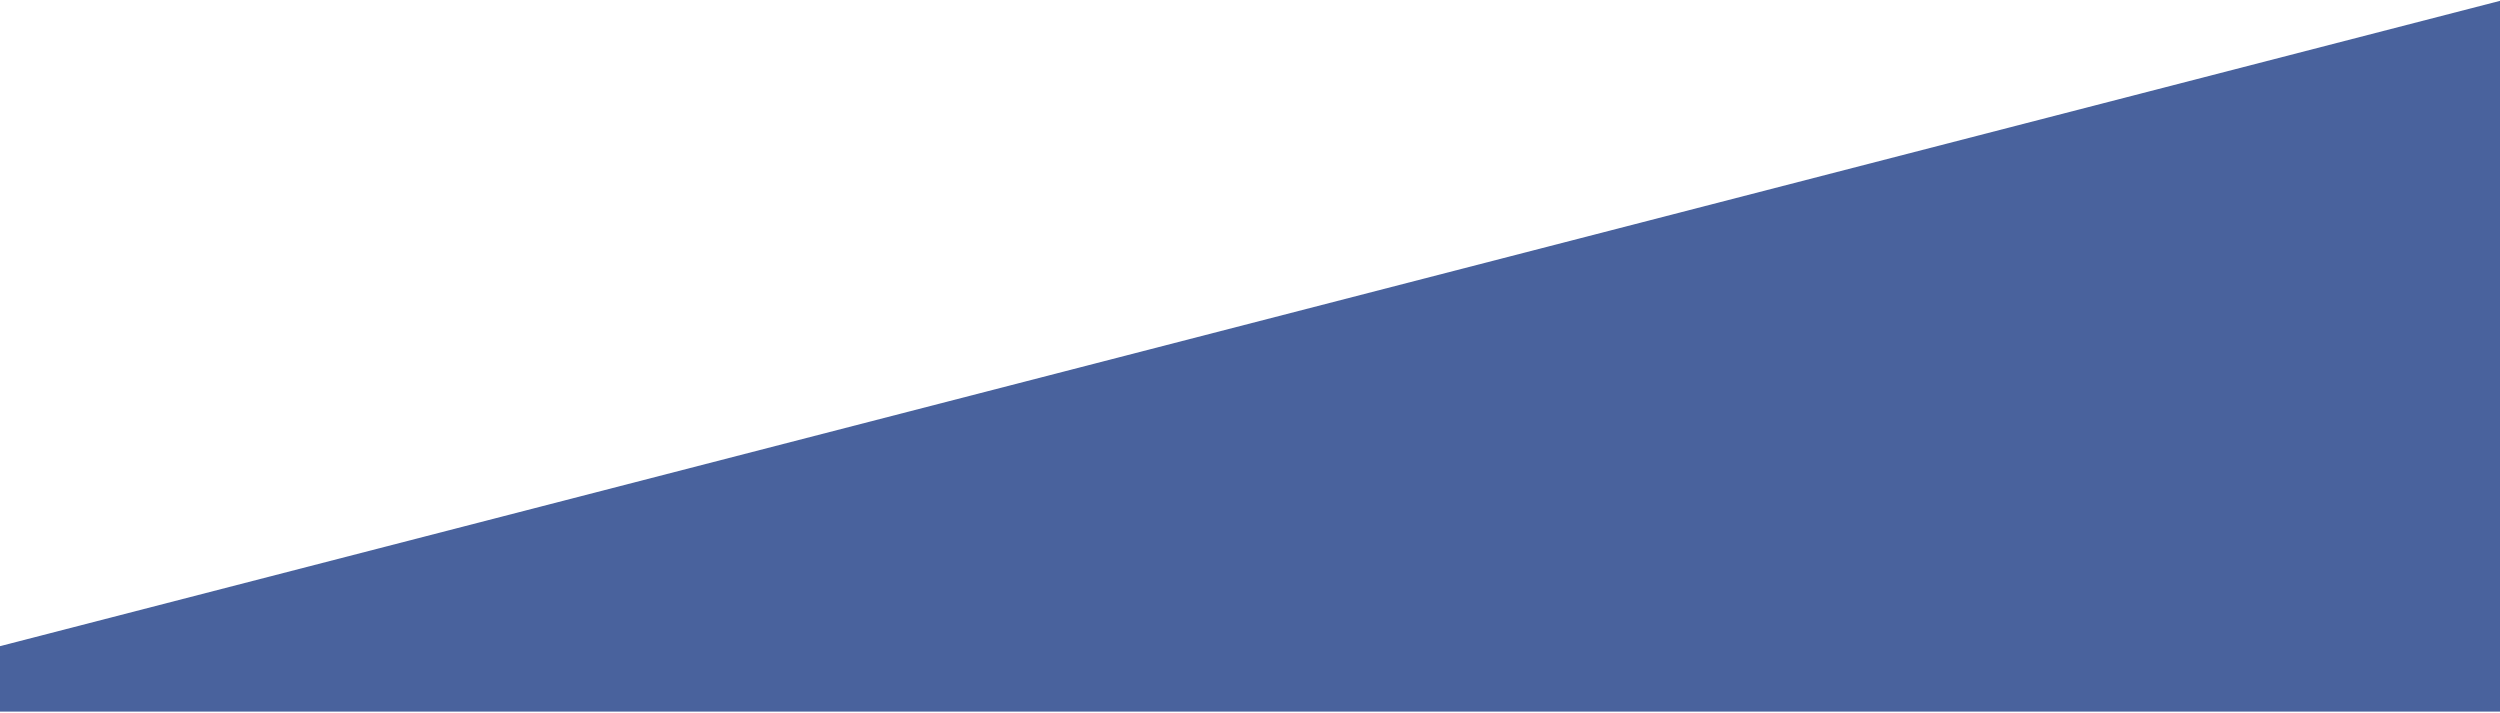 <?xml version="1.0" encoding="UTF-8" standalone="no"?>
<svg width="1020px" height="291px" viewBox="0 0 1020 291" version="1.1" xmlns="http://www.w3.org/2000/svg" xmlns:xlink="http://www.w3.org/1999/xlink" xmlns:sketch="http://www.bohemiancoding.com/sketch/ns">
    <!-- Generator: Sketch 3.3.3 (12072) - http://www.bohemiancoding.com/sketch -->
    <title>footer-bg</title>
    <desc>Created with Sketch.</desc>
    <defs></defs>
    <g id="Page-1-Copy" stroke="none" stroke-width="1" fill="none" fill-rule="evenodd" sketch:type="MSPage">
        <g id="Desktop" sketch:type="MSArtboardGroup" transform="translate(0, -4862)" fill="#49629D">
            <g id="Footer" sketch:type="MSLayerGroup" transform="translate(0, 4862)">
                <path d="M1020,290.346 L0,290.346 L0,263.633 L1020,0.346 L1020,290.346 Z" id="footer-bg" sketch:type="MSShapeGroup"></path>
            </g>
        </g>
    </g>
</svg>